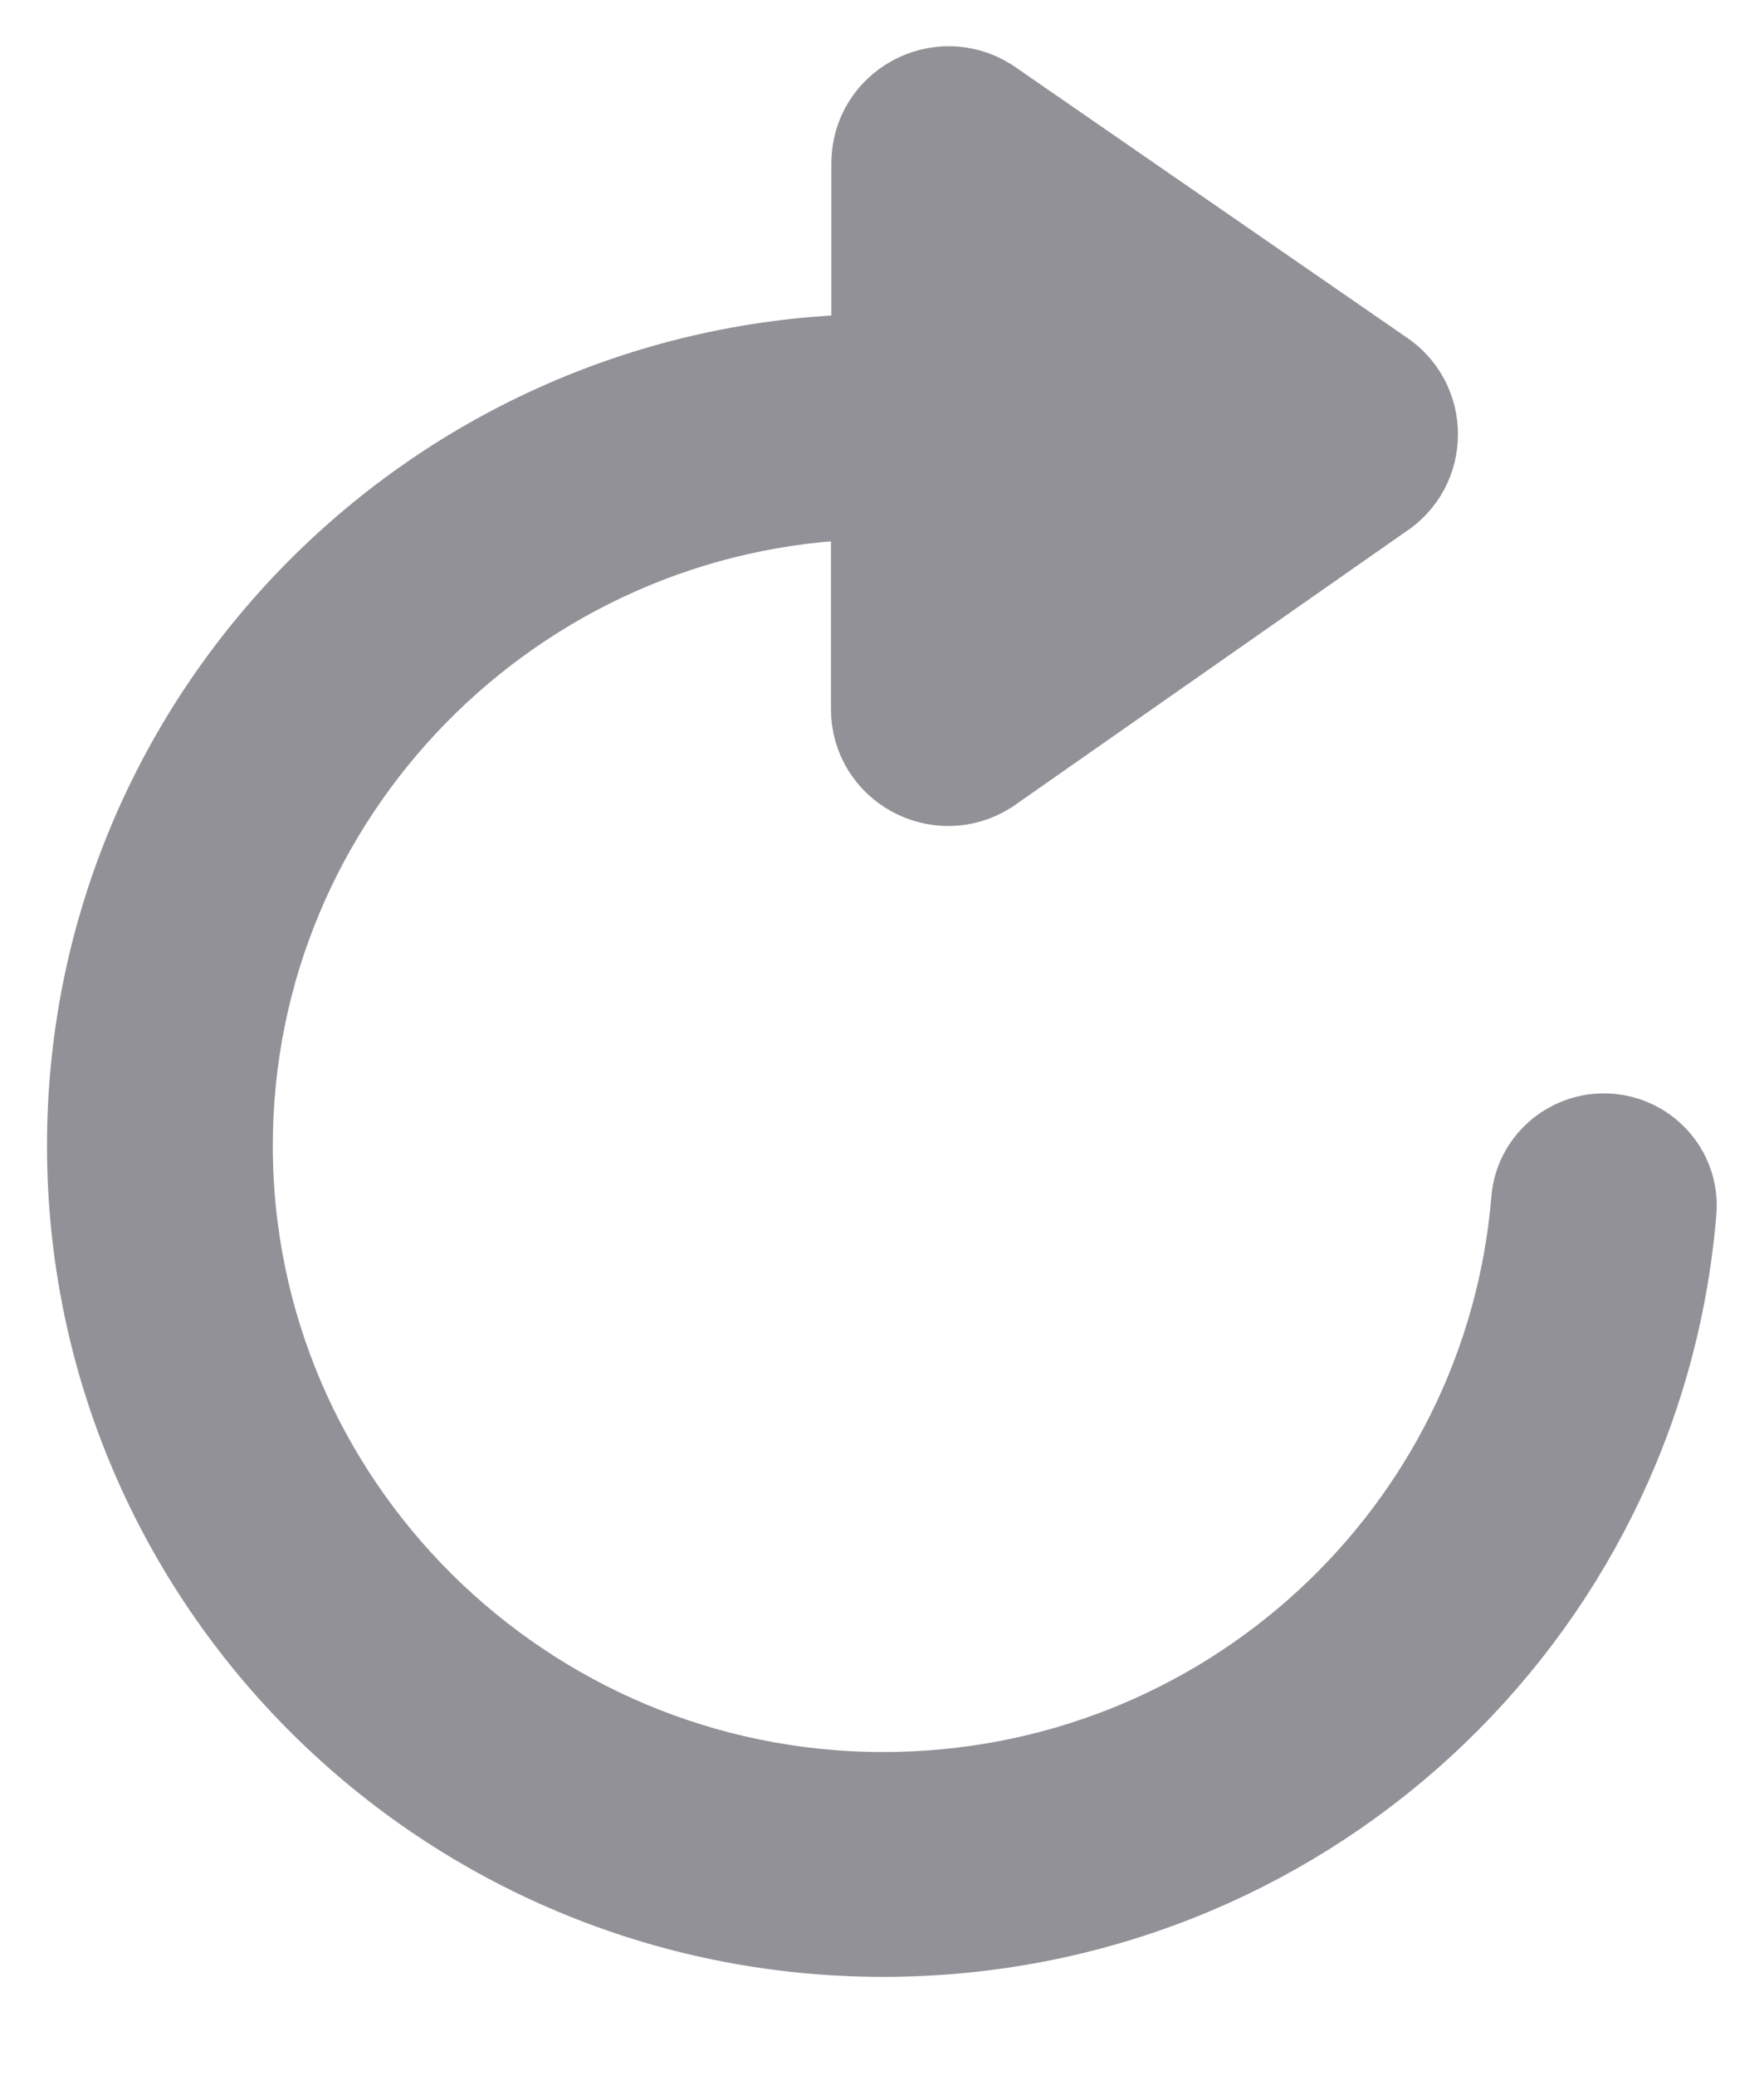 <svg width="17" height="20" viewBox="0 0 17 20" fill="none" xmlns="http://www.w3.org/2000/svg">
<path d="M15.457 11.038C15.154 11.038 14.895 11.27 14.871 11.573C14.6 14.839 11.852 17.386 8.512 17.386C4.994 17.386 2.129 14.54 2.129 11.042C2.129 7.599 4.904 4.785 8.347 4.698C8.437 4.695 8.508 4.765 8.508 4.856V6.833C8.508 7.328 9.054 7.627 9.475 7.363L13.256 4.718C13.649 4.471 13.649 3.901 13.256 3.653L9.479 1.043C9.058 0.78 8.512 1.079 8.512 1.574V3.37C8.512 3.456 8.445 3.527 8.358 3.527C4.255 3.61 0.953 6.943 0.953 11.042C0.953 15.193 4.338 18.553 8.512 18.553C12.473 18.553 15.72 15.539 16.042 11.671C16.074 11.329 15.799 11.038 15.457 11.038Z" fill="#939198"/>
<path d="M15.457 11.038C15.154 11.038 14.895 11.27 14.871 11.573C14.6 14.839 11.852 17.386 8.512 17.386C4.994 17.386 2.129 14.54 2.129 11.042C2.129 7.599 4.904 4.785 8.347 4.698C8.437 4.695 8.508 4.765 8.508 4.856V6.833C8.508 7.328 9.054 7.627 9.475 7.363L13.256 4.718C13.649 4.471 13.649 3.901 13.256 3.653L9.479 1.043C9.058 0.78 8.512 1.079 8.512 1.574V3.37C8.512 3.456 8.445 3.527 8.358 3.527C4.255 3.61 0.953 6.943 0.953 11.042C0.953 15.193 4.338 18.553 8.512 18.553C12.473 18.553 15.72 15.539 16.042 11.671C16.074 11.329 15.799 11.038 15.457 11.038ZM15.457 11.038V11.038Z" stroke="#939198"/>
</svg>
